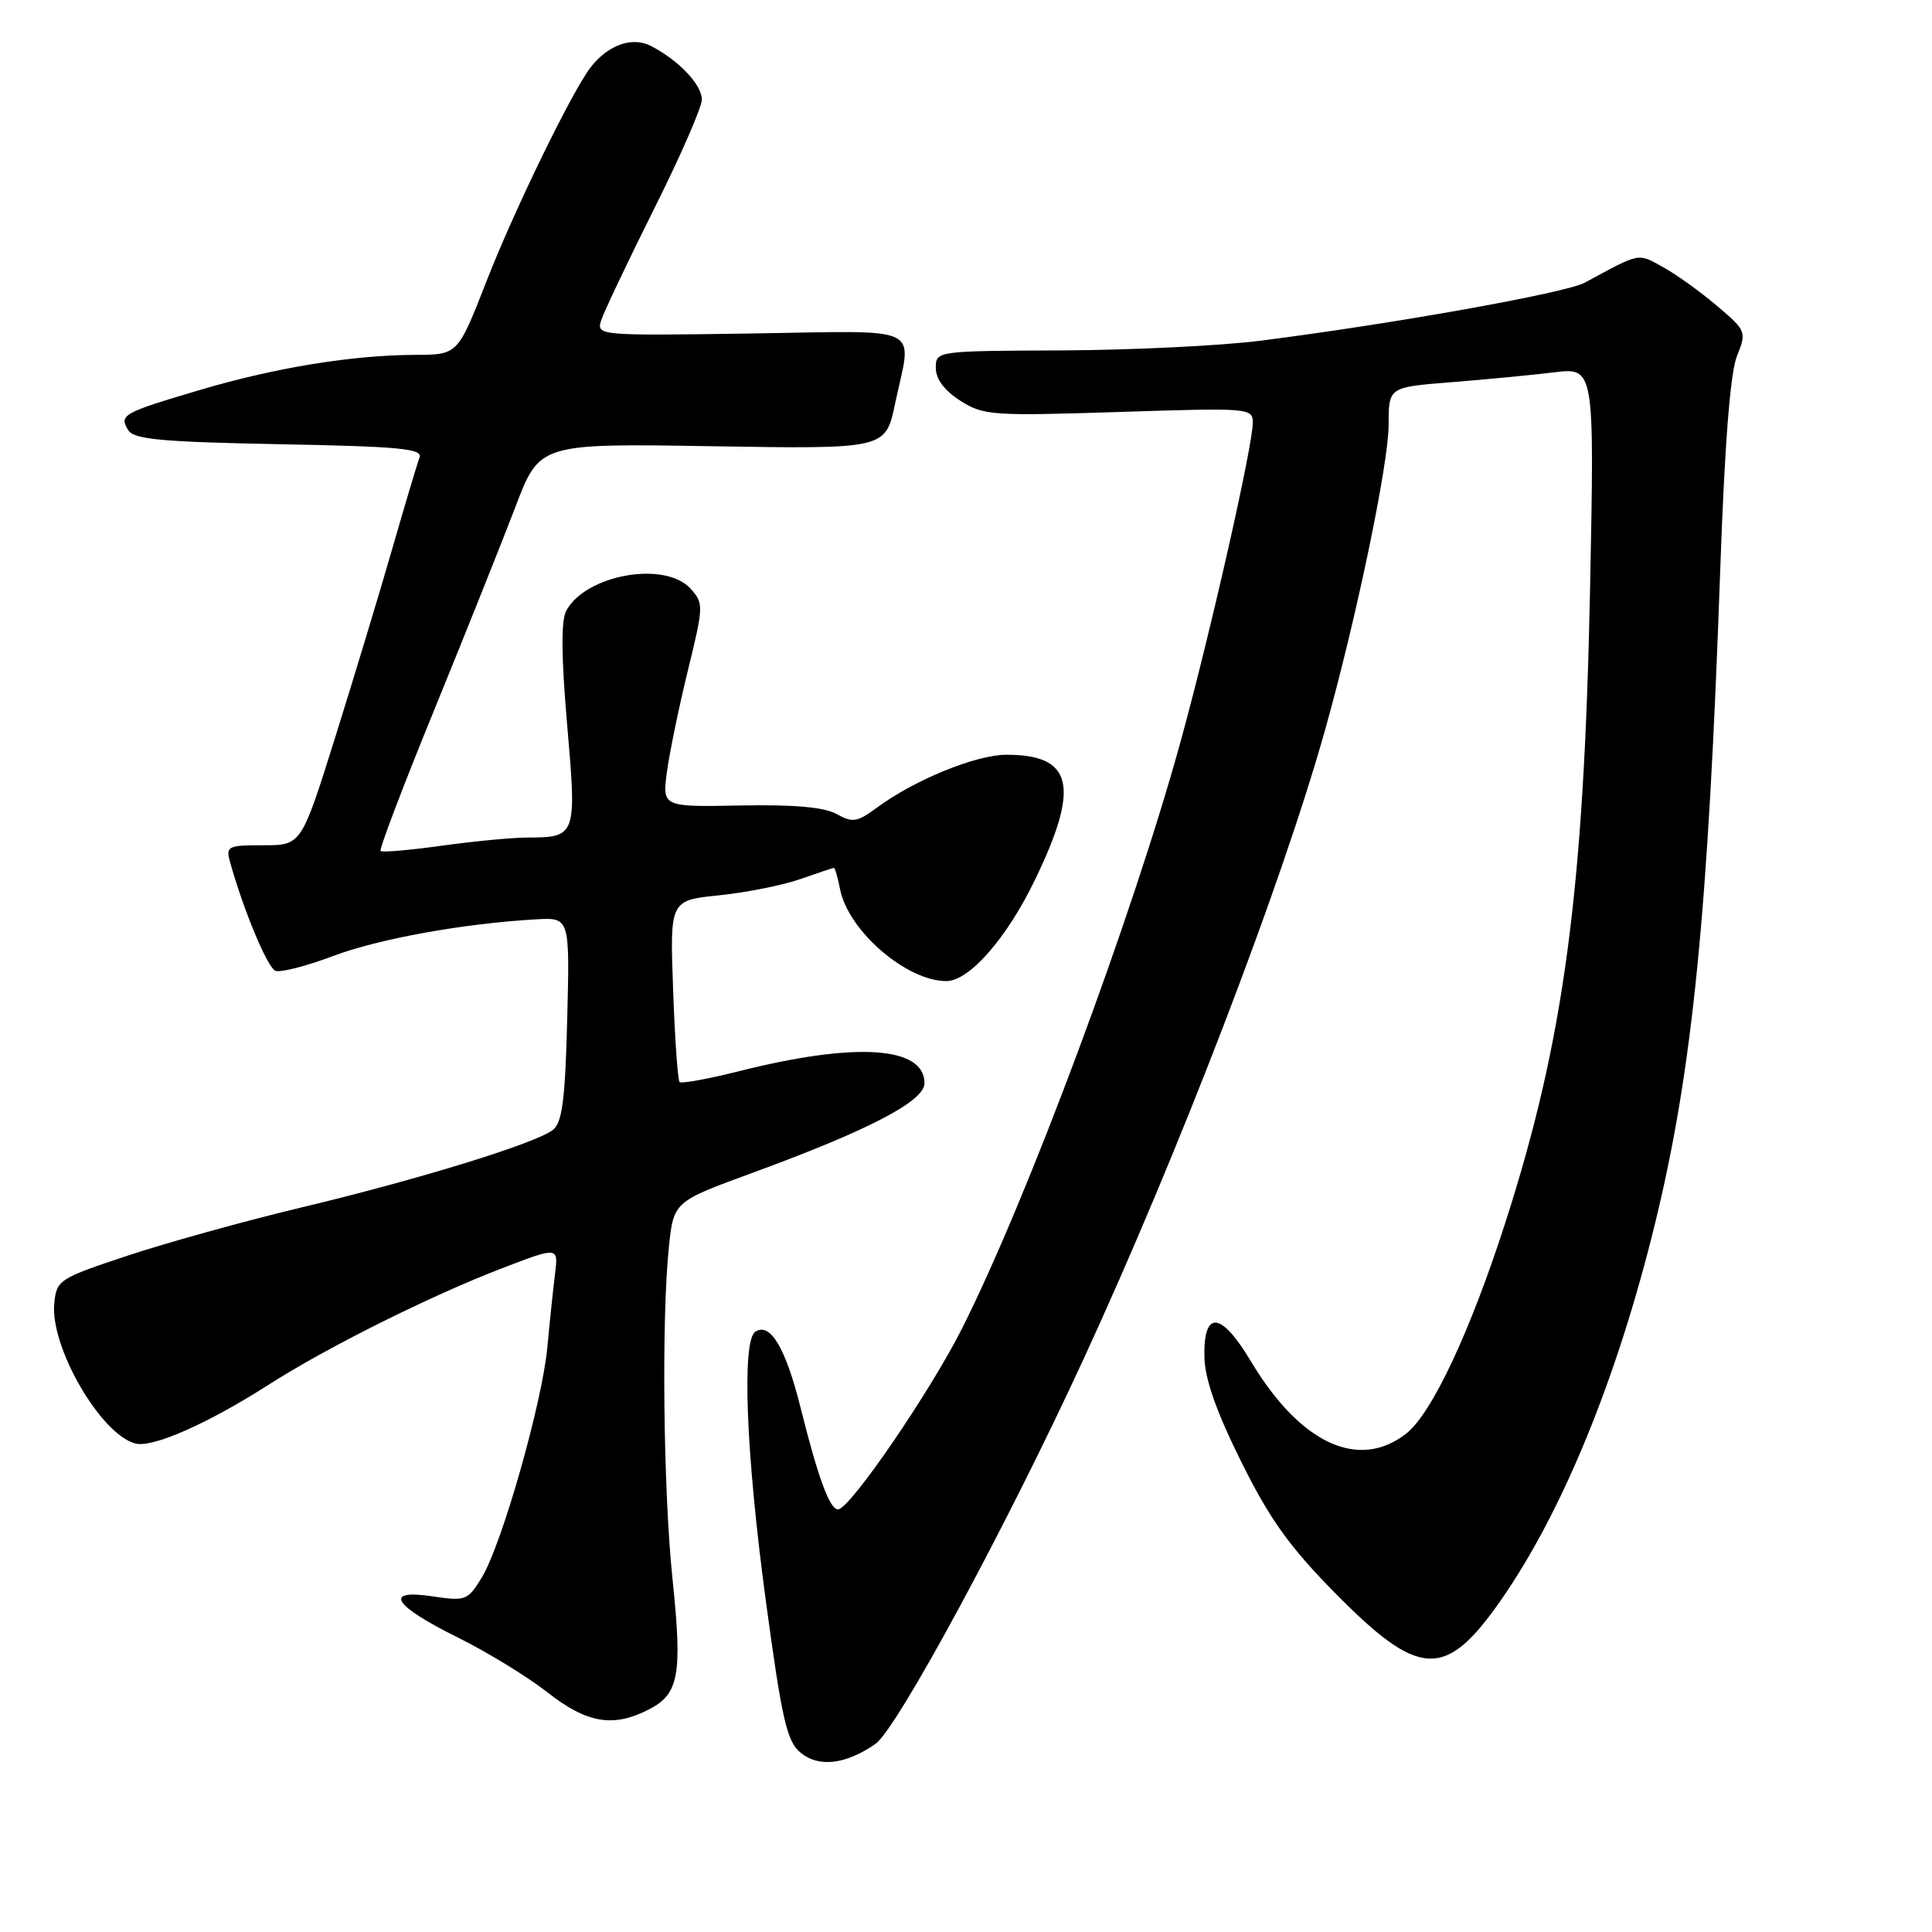 <?xml version="1.0" encoding="UTF-8" standalone="no"?>
<!DOCTYPE svg PUBLIC "-//W3C//DTD SVG 1.1//EN" "http://www.w3.org/Graphics/SVG/1.1/DTD/svg11.dtd" >
<svg xmlns="http://www.w3.org/2000/svg" xmlns:xlink="http://www.w3.org/1999/xlink" version="1.1" viewBox="0 0 256 256">
 <g >
 <path fill="currentColor"
d=" M 116.00 231.08 C 118.83 229.12 133.34 202.30 143.58 180.08 C 156.19 152.72 169.74 117.45 175.54 96.86 C 179.71 82.04 184.00 61.46 184.00 56.27 C 184.00 51.30 184.00 51.30 192.25 50.65 C 196.79 50.29 202.93 49.70 205.89 49.34 C 211.28 48.69 211.28 48.69 210.69 78.09 C 209.88 118.17 207.24 137.88 199.43 162.11 C 194.80 176.48 189.72 187.29 186.35 189.94 C 180.04 194.90 172.28 191.29 165.74 180.36 C 161.79 173.76 159.46 173.55 159.59 179.80 C 159.65 182.73 161.16 187.03 164.46 193.67 C 168.23 201.28 170.85 204.94 176.90 211.08 C 188.07 222.41 191.51 222.58 198.83 212.10 C 207.05 200.34 214.33 182.53 219.35 161.92 C 224.28 141.67 226.35 120.89 227.94 75.50 C 228.52 58.93 229.27 49.39 230.15 47.20 C 231.45 43.96 231.40 43.83 227.49 40.51 C 225.29 38.64 222.07 36.33 220.32 35.37 C 216.96 33.52 217.42 33.43 210.00 37.45 C 207.49 38.82 184.72 42.89 167.00 45.15 C 161.78 45.81 149.96 46.39 140.75 46.43 C 124.04 46.50 124.00 46.50 124.00 48.76 C 124.00 50.23 125.15 51.76 127.25 53.10 C 130.32 55.05 131.48 55.13 148.25 54.59 C 165.53 54.03 166.00 54.06 166.00 56.01 C 166.00 59.09 160.36 84.01 156.44 98.24 C 150.02 121.55 136.16 158.78 127.49 176.00 C 123.22 184.48 112.59 200.00 111.05 200.00 C 109.94 200.00 108.43 195.92 106.10 186.60 C 104.10 178.60 102.09 175.21 100.10 176.44 C 98.26 177.58 98.84 192.62 101.48 212.14 C 103.61 227.89 104.26 230.75 106.08 232.24 C 108.50 234.23 112.05 233.81 116.00 231.08 Z  M 86.04 226.48 C 89.97 224.45 90.43 221.85 89.11 209.22 C 87.89 197.48 87.64 174.76 88.63 165.26 C 89.26 159.23 89.26 159.23 99.75 155.39 C 115.14 149.75 122.50 145.91 122.50 143.53 C 122.50 138.64 113.40 138.05 98.00 141.92 C 93.88 142.96 90.30 143.61 90.05 143.38 C 89.81 143.14 89.42 137.62 89.19 131.12 C 88.76 119.30 88.76 119.30 95.32 118.63 C 98.92 118.26 103.75 117.29 106.06 116.48 C 108.37 115.67 110.36 115.00 110.50 115.00 C 110.64 115.00 111.01 116.29 111.32 117.86 C 112.42 123.36 120.12 130.00 125.39 130.00 C 128.43 130.00 133.40 124.33 137.13 116.60 C 143.15 104.17 142.18 99.99 133.32 100.01 C 129.30 100.02 121.13 103.36 116.18 107.03 C 113.59 108.94 112.96 109.04 110.87 107.87 C 109.24 106.95 105.24 106.60 98.12 106.73 C 87.74 106.93 87.74 106.93 88.38 102.21 C 88.74 99.62 89.99 93.56 91.17 88.75 C 93.24 80.30 93.25 79.94 91.50 78.00 C 88.12 74.27 77.60 76.14 75.03 80.93 C 74.33 82.25 74.37 86.98 75.15 96.02 C 76.43 110.81 76.38 110.96 69.82 110.98 C 67.80 110.99 62.69 111.48 58.47 112.07 C 54.25 112.65 50.63 112.97 50.43 112.76 C 50.22 112.55 53.44 104.09 57.59 93.94 C 61.73 83.80 66.55 71.73 68.31 67.13 C 71.50 58.75 71.50 58.75 94.42 59.13 C 117.34 59.50 117.34 59.50 118.60 53.50 C 120.85 42.87 122.84 43.84 99.51 44.19 C 79.41 44.49 79.03 44.46 79.64 42.50 C 79.99 41.40 83.13 34.77 86.63 27.76 C 90.14 20.76 93.00 14.20 93.00 13.19 C 93.00 11.22 89.92 7.98 86.25 6.09 C 83.77 4.81 80.57 5.95 78.27 8.91 C 75.80 12.10 68.18 27.75 64.47 37.25 C 60.66 47.00 60.66 47.00 55.08 47.02 C 46.68 47.05 36.53 48.70 26.50 51.67 C 16.21 54.72 15.75 54.98 17.00 57.01 C 17.75 58.22 21.46 58.56 37.03 58.86 C 52.97 59.16 56.04 59.45 55.59 60.63 C 55.29 61.41 53.66 66.87 51.96 72.77 C 50.26 78.67 46.86 89.91 44.40 97.75 C 39.93 112.00 39.93 112.00 34.90 112.00 C 30.16 112.00 29.90 112.13 30.49 114.25 C 32.27 120.63 35.45 128.24 36.50 128.64 C 37.16 128.89 40.58 128.02 44.10 126.69 C 50.22 124.39 61.39 122.37 71.00 121.82 C 75.50 121.56 75.50 121.56 75.16 135.03 C 74.89 145.73 74.50 148.75 73.26 149.72 C 70.99 151.50 55.44 156.29 40.00 159.98 C 32.58 161.75 22.23 164.62 17.00 166.35 C 7.80 169.40 7.49 169.60 7.19 172.72 C 6.63 178.48 13.34 190.07 17.93 191.27 C 20.23 191.87 27.50 188.66 35.65 183.45 C 43.30 178.55 56.97 171.73 66.42 168.09 C 74.00 165.18 74.00 165.18 73.54 168.84 C 73.29 170.85 72.83 175.20 72.53 178.50 C 71.85 185.86 66.50 204.64 63.85 209.01 C 61.99 212.07 61.70 212.18 57.34 211.53 C 50.71 210.53 52.05 212.71 60.71 217.00 C 64.60 218.93 69.92 222.19 72.55 224.25 C 77.80 228.37 81.27 228.95 86.04 226.48 Z "/>
</g>
</svg>